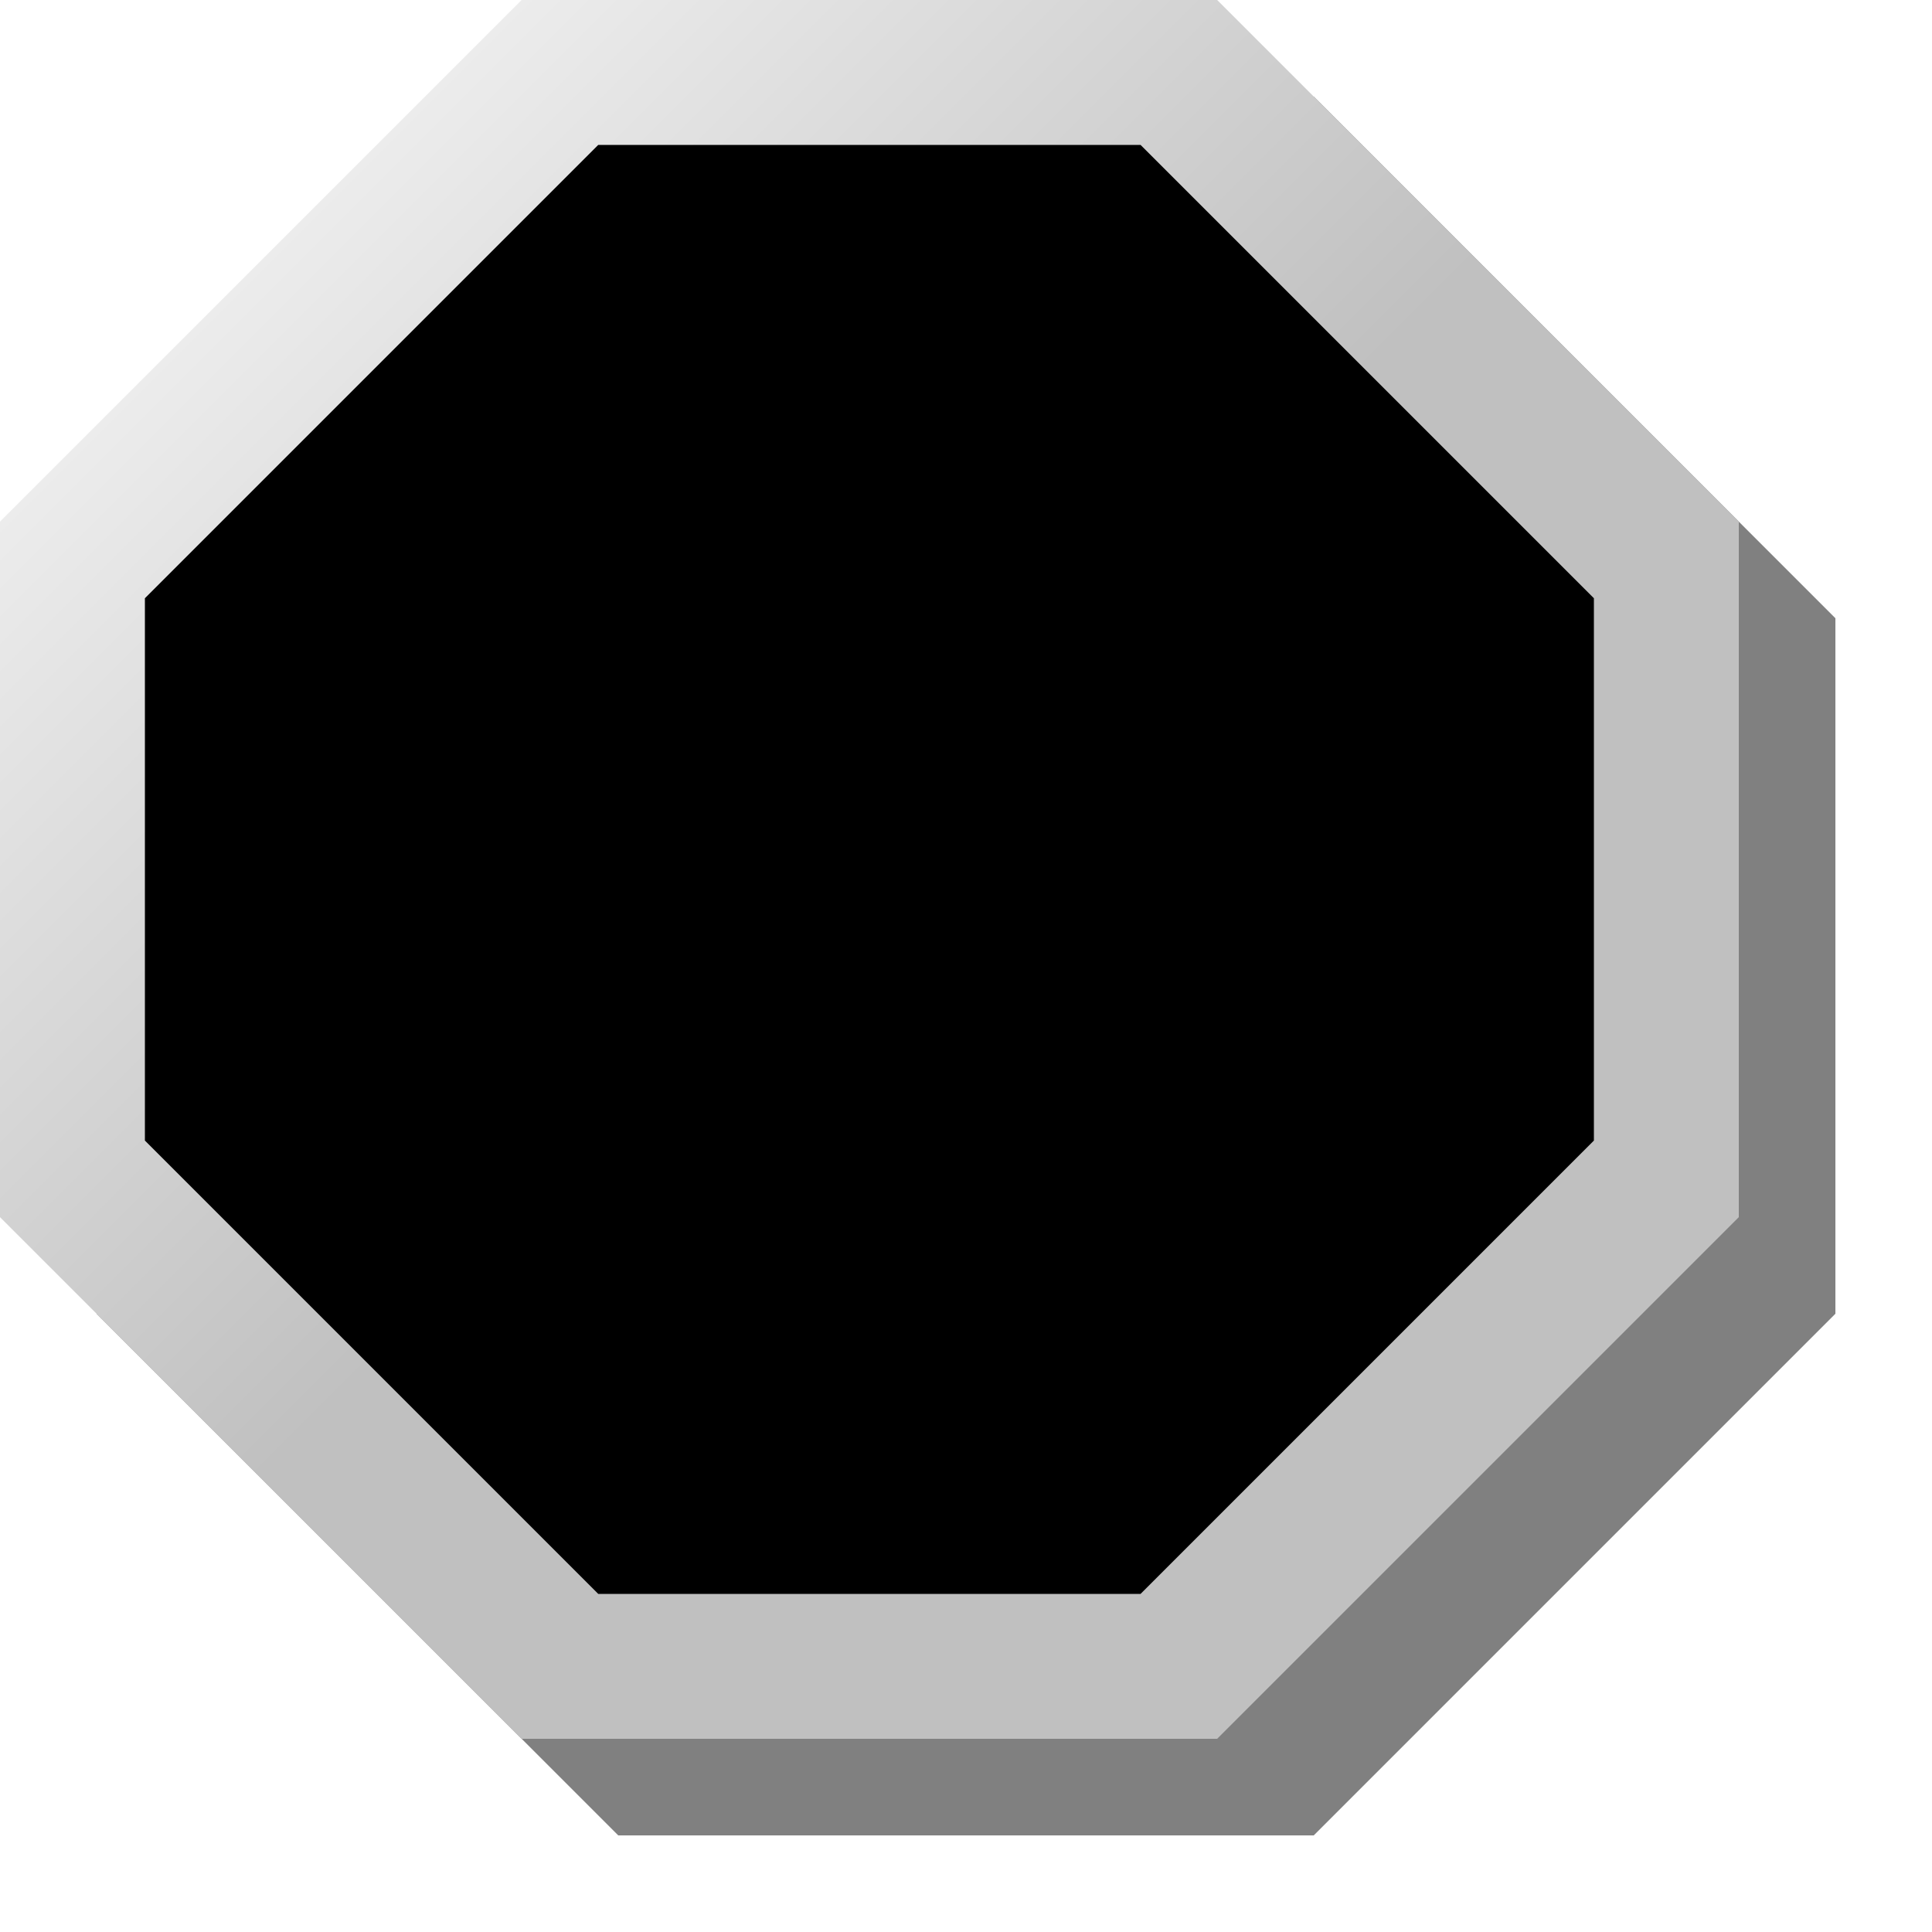 <?xml version="1.0" encoding="UTF-8" standalone="no"?>
<svg
   xmlns:svg="http://www.w3.org/2000/svg"
   xmlns="http://www.w3.org/2000/svg"
   version="1.0"
   xmlns:mblogic="http://www.example.com/mblogic"
   width="100"
   height="100">

<defs>
	<linearGradient id="MB_SilverGradient" x1="1" y1="1" x2="0" y2="0">
		<stop offset="50%" stop-color="silver" />
		<stop offset="100%" stop-color="white" />
	</linearGradient>

	<!-- The following filter is used to add a drop shadown. -->
	<filter id="MB_DropShadowFilter">
		<feGaussianBlur stdDeviation="2">
		</feGaussianBlur>
	</filter>
</defs>

<!-- Octagonal pilot light. -->
<g mblogic:widgettype="pl_multicolour" 
	mblogic:widgetname="Pilot Light Multi-colour"
	mblogic:editcount="0"
	mblogic:menu='[{"value": "", "type": "tag", "name": "Output Tag", "param": "outputtag"}, {"value": "black", "type": "colour", "name": "Init Colour", "param": "initcolour"}]'
	mblogic:inputfunc="[]"
	mblogic:outputfunc='MBHMIProtocol.AddToDisplayList(new MB_PLMultiColour(document, "%(widgetid)s", "%(initcolour)s", ["aqua", "blue", "cyan", "grey", "green", "indigo", "khaki", "lime", "maroon", "navy", "olive", "orange", "purple", "red", "silver", "tan", "teal", "violet", "white", "yellow"]), "%(outputtag)s", "read");'
	>
	<!-- This is a decorative nut. -->
	<polygon transform="translate(5,5)" fill="grey" stroke="none" 
		filter="url(#MB_DropShadowFilter)" 
		points="63,0 27,0 0,27 0,63 27,90 63,90 90,63 90,27 63,0" />
	<polygon fill="url(#MB_SilverGradient)" stroke="none" 
		points="63,0 27,0 0,27 0,63 27,90 63,90 90,63 90,27 63,0" />
	
	<!-- This is the part which changes colour. -->
	<polygon stroke="black" stroke-width="5px" 
		points="58,10 32,10 10,32 10,58 32,80 58,80 80,58 80,32 58,10" />

</g>

</svg>

